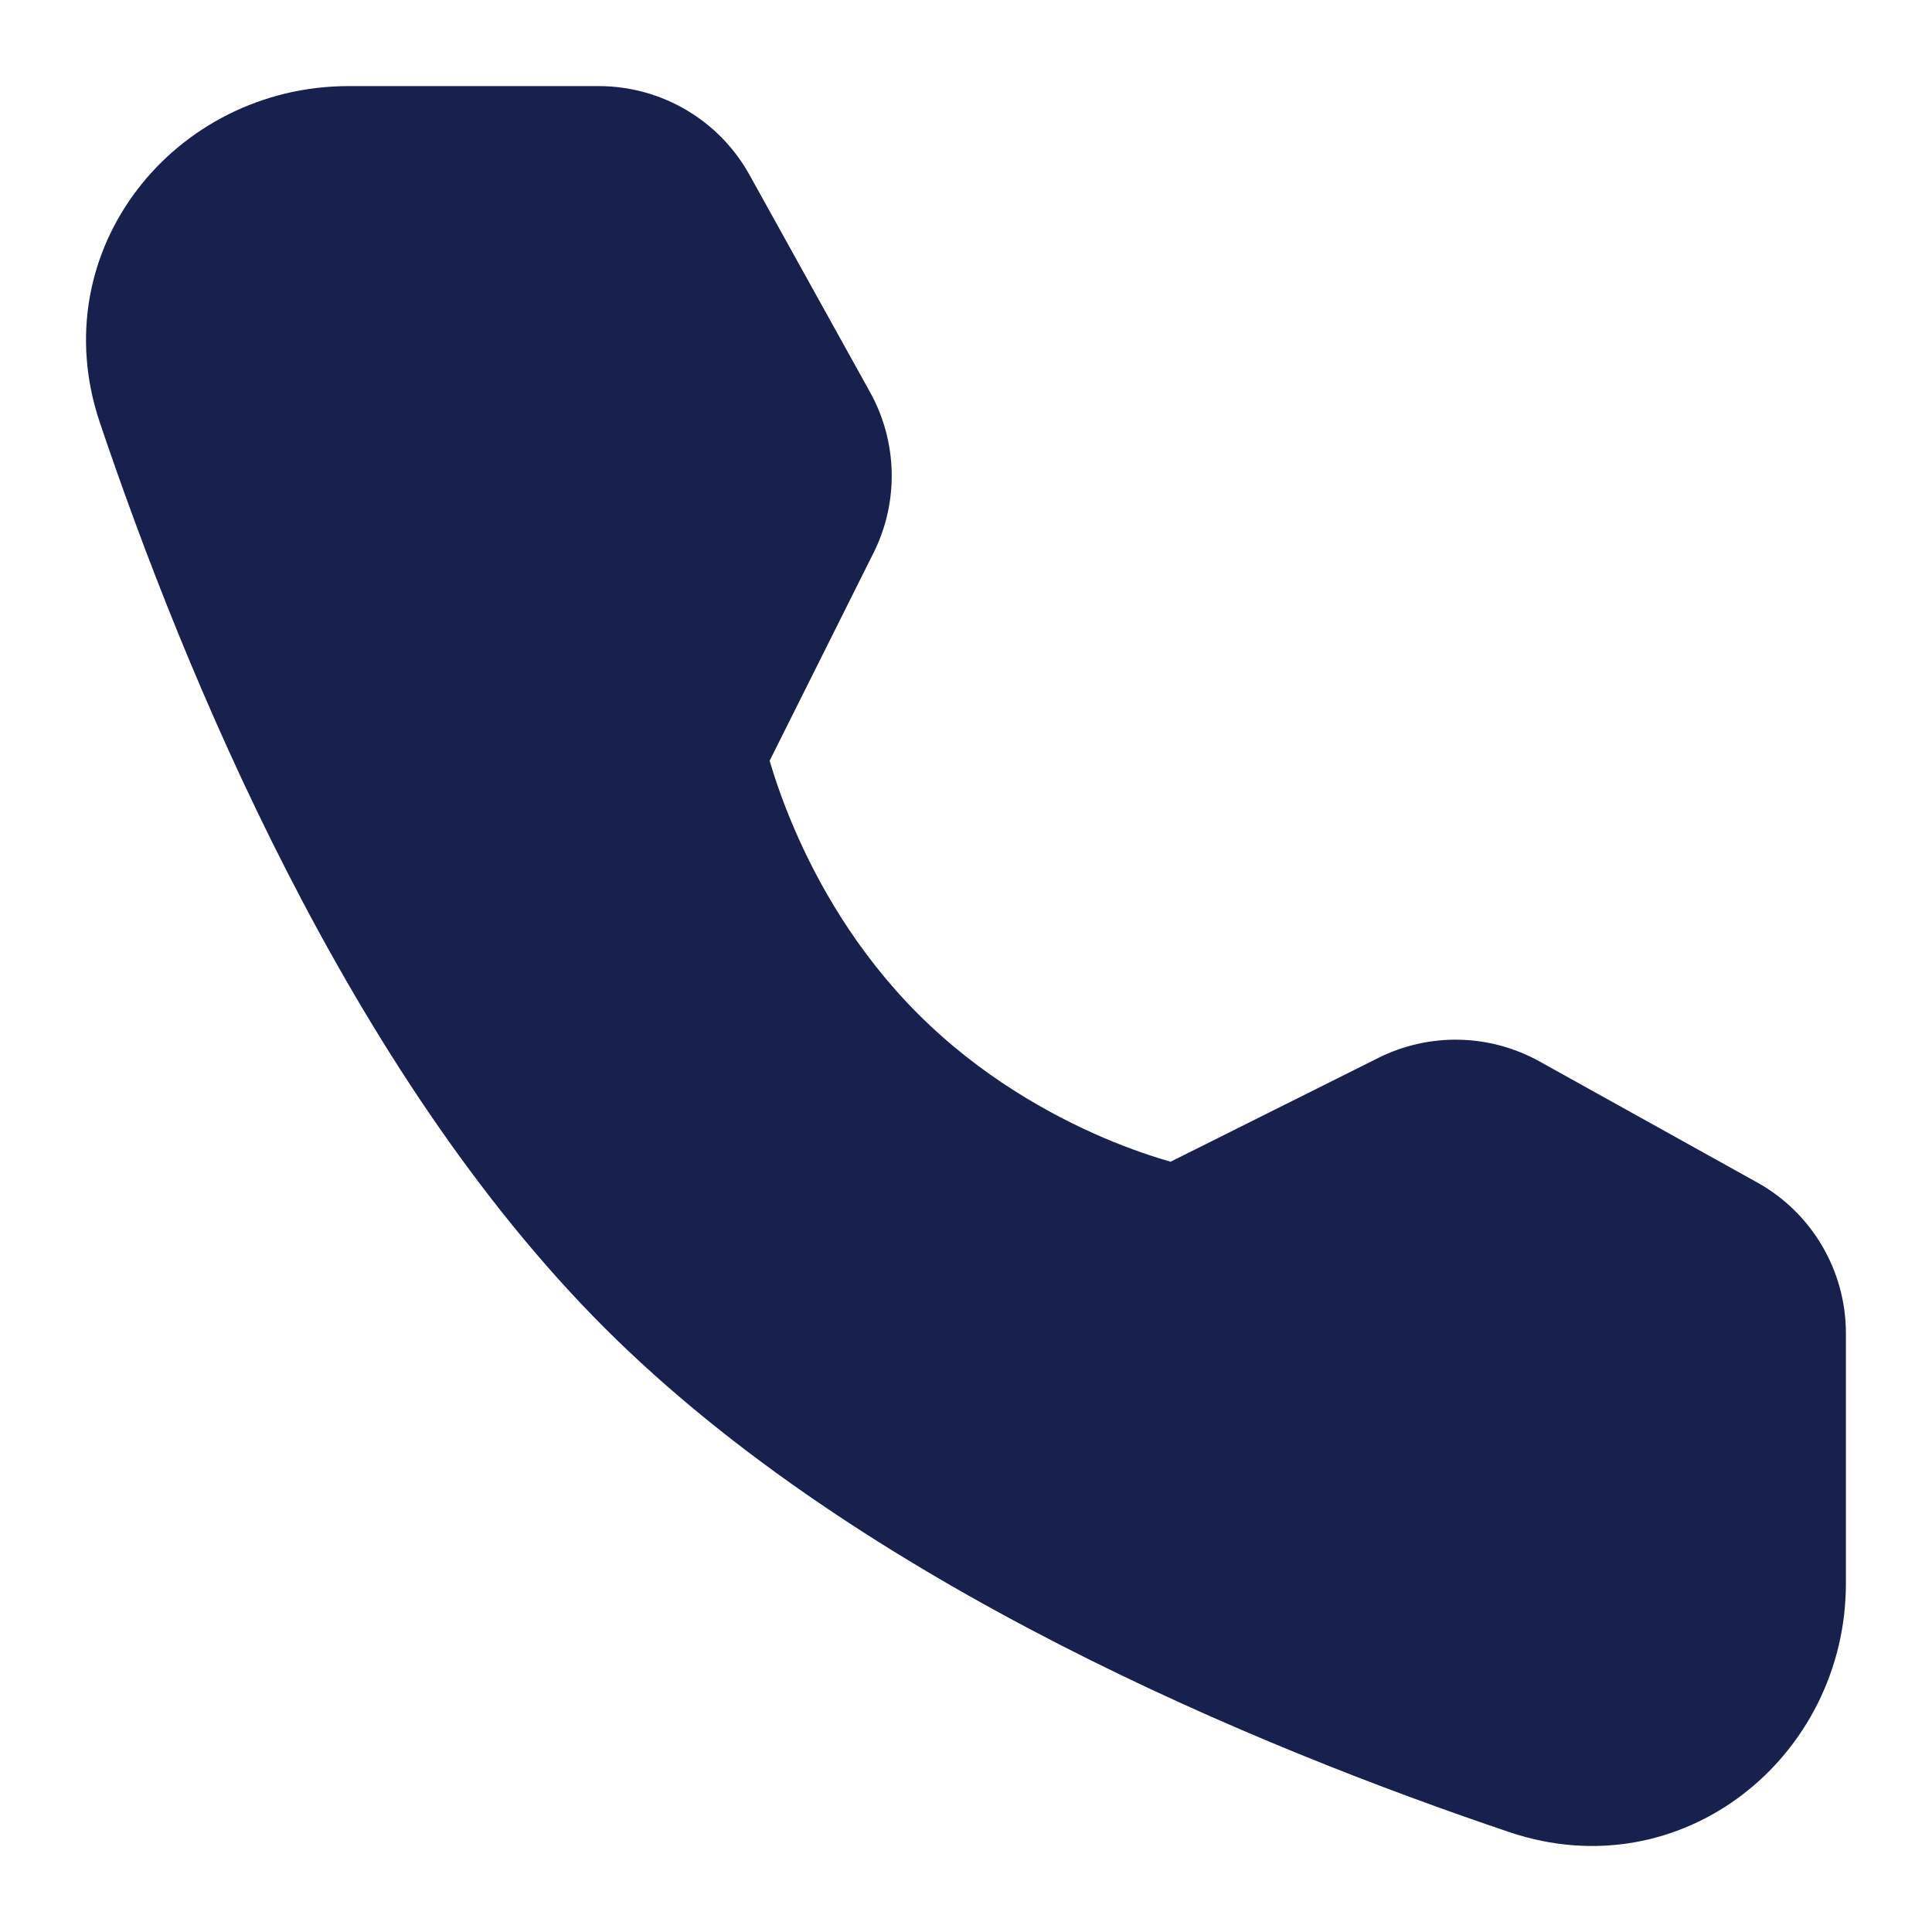 <svg width="16" height="16" viewBox="0 0 16 16" fill="none" xmlns="http://www.w3.org/2000/svg">
<path d="M5.716 6.231C5.716 6.231 5.716 6.231 5.716 6.231L5.724 6.23C5.722 6.23 5.719 6.231 5.716 6.231ZM6.374 6.301L6.374 6.3L7.234 4.579C7.445 4.158 7.434 3.659 7.205 3.247L6.207 1.448C5.955 0.994 5.477 0.713 4.958 0.713H2.887C1.449 0.713 0.345 2.07 0.827 3.5C1.524 5.565 2.879 8.869 5.005 10.995C7.131 13.121 10.435 14.476 12.5 15.173C13.93 15.655 15.287 14.551 15.287 13.113V11.042C15.287 10.523 15.006 10.045 14.553 9.793L12.749 8.79C12.336 8.561 11.838 8.55 11.415 8.761L9.694 9.621C9.562 9.583 9.371 9.521 9.145 9.425C8.692 9.231 8.116 8.91 7.603 8.397C7.09 7.884 6.767 7.306 6.573 6.851C6.476 6.625 6.413 6.433 6.374 6.301Z" fill="#18214D"/>
</svg>

